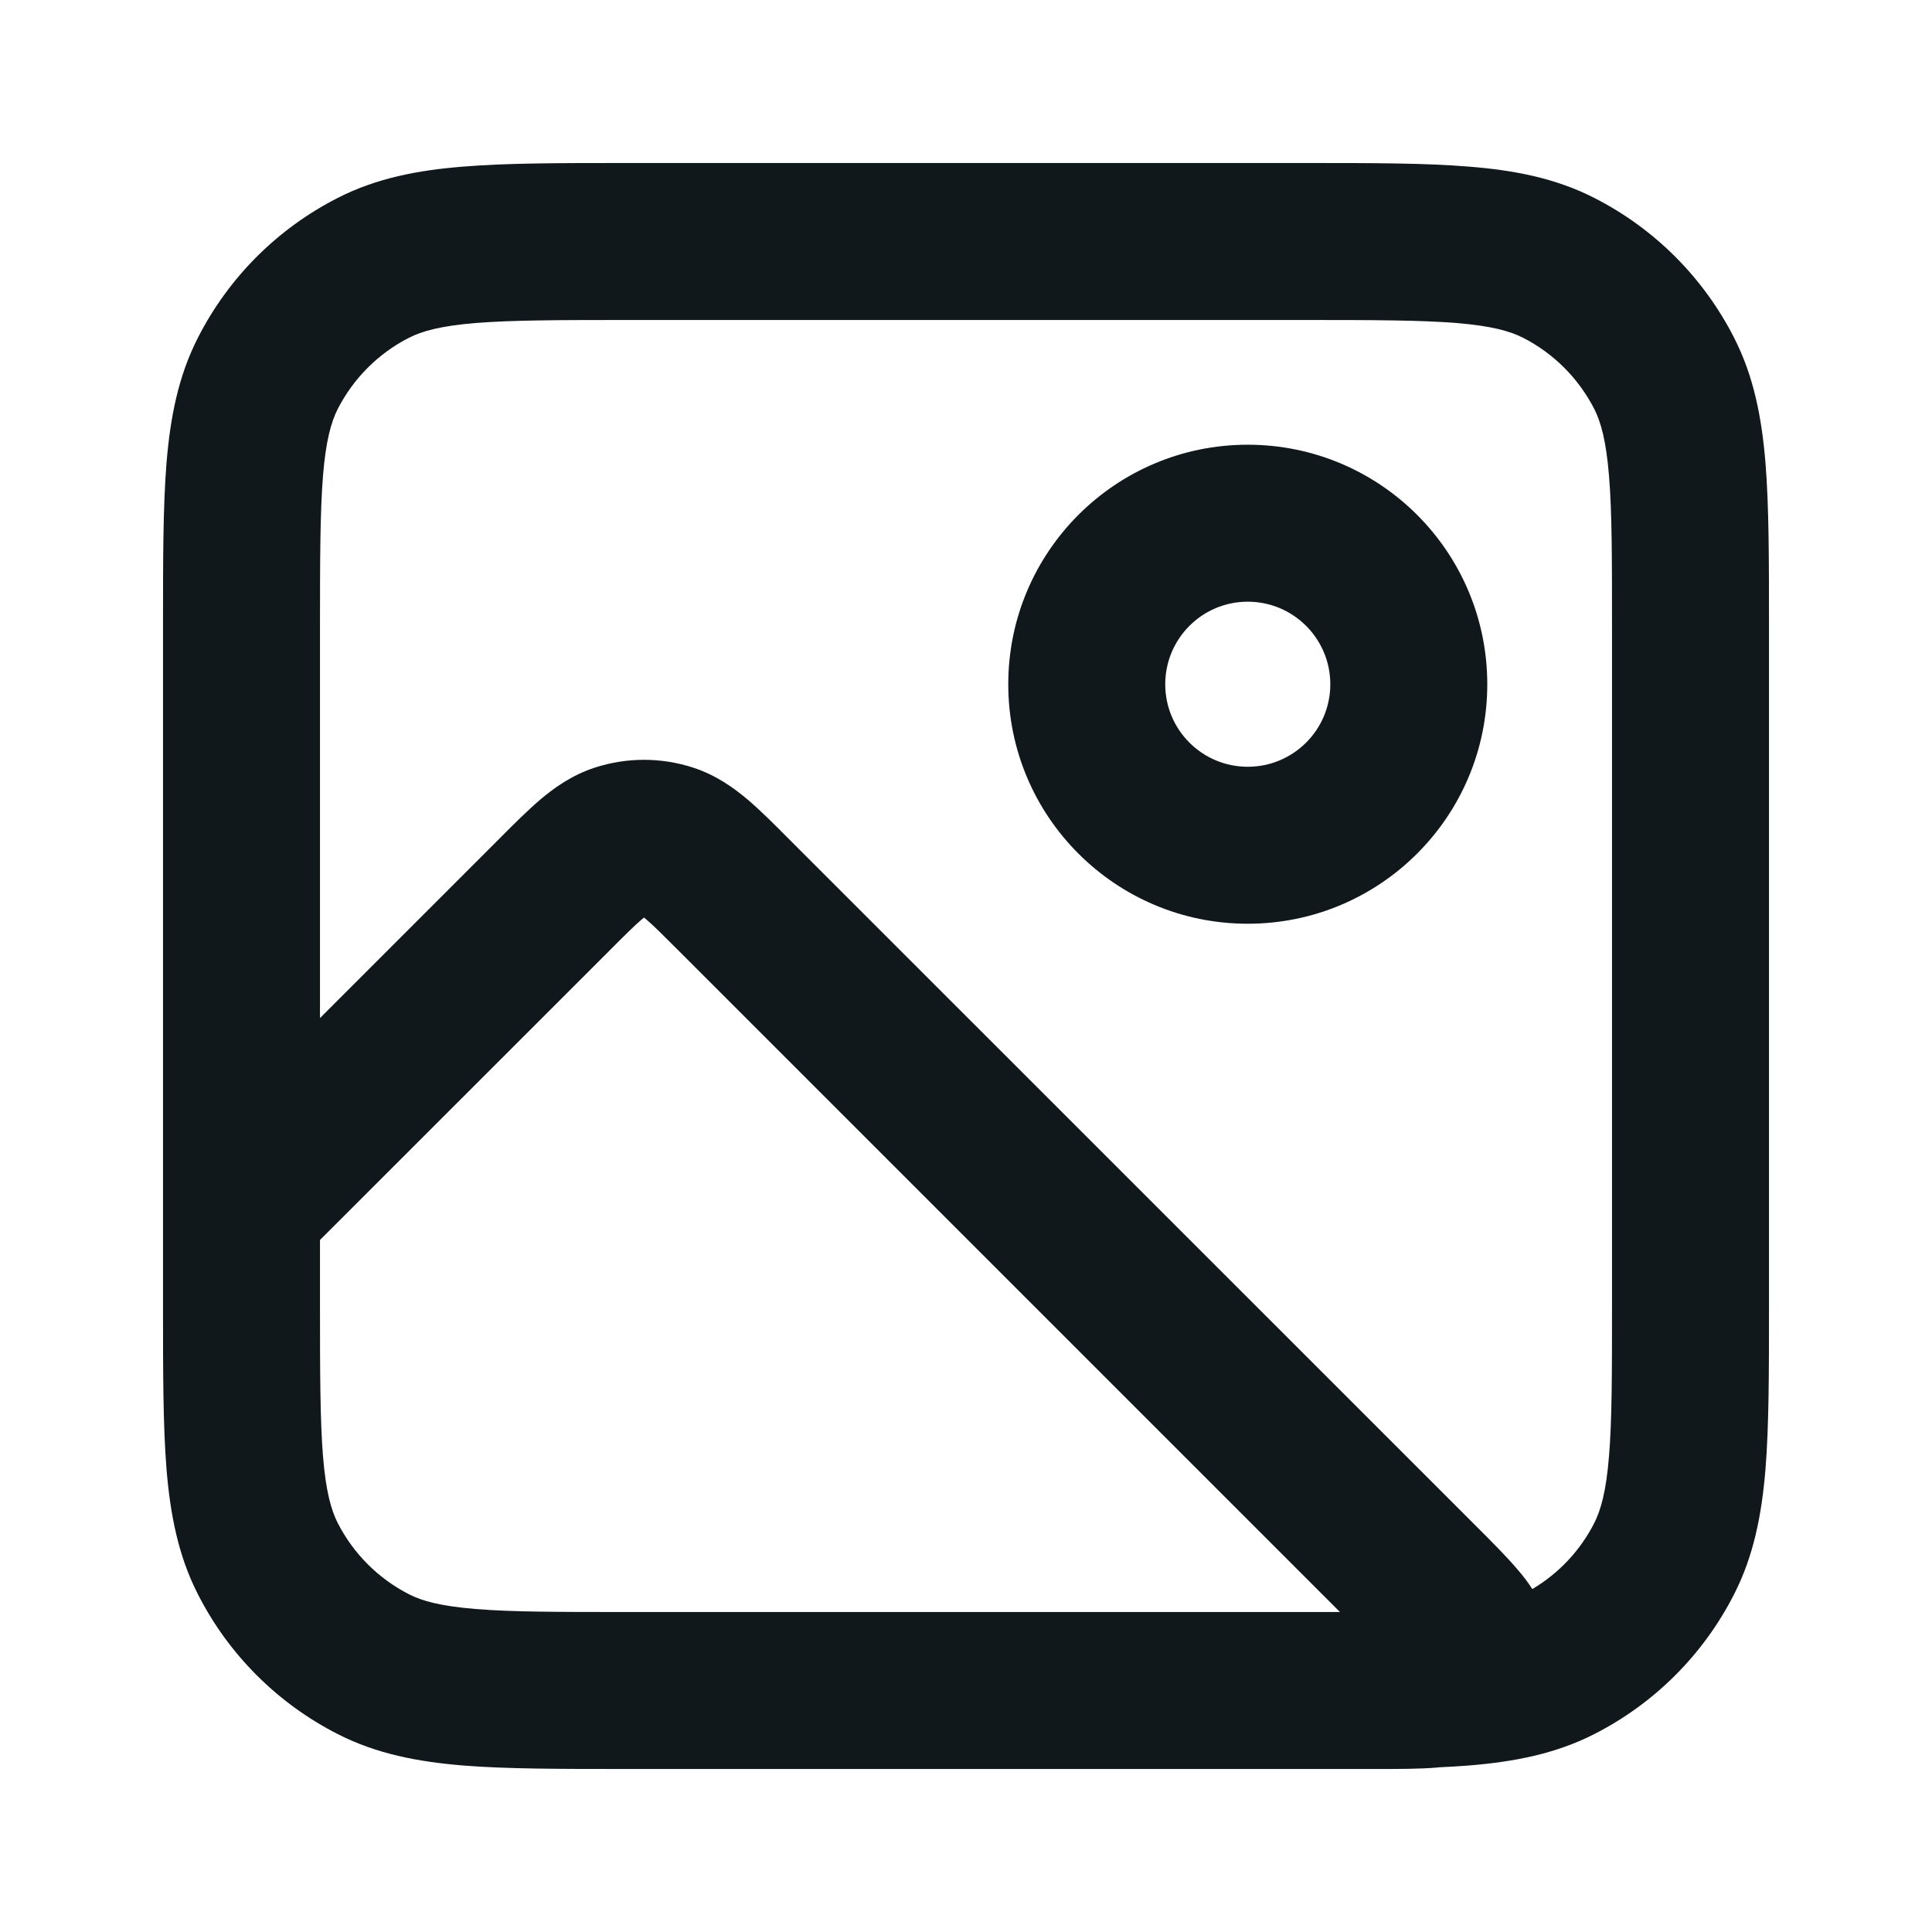 <svg width="16" height="16" viewBox="0 0 16 16" fill="none" xmlns="http://www.w3.org/2000/svg">
  <path fill-rule="evenodd" clip-rule="evenodd" d="M10.827 1.35H5.173C4.636 1.35 4.194 1.35 3.833 1.38C3.46 1.41 3.118 1.475 2.797 1.639C2.298 1.893 1.893 2.298 1.639 2.797C1.475 3.118 1.41 3.46 1.379 3.834C1.35 4.194 1.35 4.636 1.35 5.173V10.827C1.35 11.364 1.35 11.806 1.379 12.167C1.41 12.54 1.475 12.882 1.639 13.203C1.893 13.702 2.298 14.107 2.797 14.361C3.118 14.525 3.46 14.59 3.833 14.621C4.194 14.65 4.636 14.65 5.173 14.65H10.827C10.843 14.65 10.859 14.65 10.874 14.65L11.404 14.65C11.584 14.65 11.761 14.65 11.902 14.638C11.908 14.637 11.914 14.637 11.919 14.636C12.006 14.632 12.088 14.627 12.167 14.621C12.54 14.59 12.882 14.525 13.203 14.361C13.702 14.107 14.107 13.702 14.361 13.203C14.525 12.882 14.59 12.54 14.621 12.167C14.65 11.806 14.65 11.364 14.65 10.827V5.173C14.65 4.636 14.65 4.194 14.621 3.834C14.59 3.46 14.525 3.118 14.361 2.797C14.107 2.298 13.702 1.893 13.203 1.639C12.882 1.475 12.54 1.41 12.167 1.38C11.806 1.35 11.364 1.35 10.827 1.35ZM11.097 13.35C11.004 13.35 10.905 13.35 10.8 13.35H5.2C4.629 13.35 4.24 13.35 3.939 13.325C3.646 13.301 3.494 13.258 3.387 13.203C3.133 13.073 2.927 12.867 2.797 12.613C2.743 12.506 2.699 12.354 2.675 12.061C2.651 11.76 2.65 11.371 2.65 10.8V10.269L5.039 7.881C5.178 7.741 5.256 7.664 5.316 7.613C5.323 7.608 5.328 7.603 5.333 7.599C5.338 7.603 5.344 7.608 5.351 7.613C5.411 7.664 5.488 7.741 5.628 7.881L11.097 13.35ZM2.65 8.431L4.134 6.947C4.253 6.827 4.369 6.712 4.474 6.622C4.59 6.524 4.736 6.419 4.926 6.357C5.191 6.271 5.476 6.271 5.74 6.357C5.93 6.419 6.076 6.524 6.192 6.622C6.298 6.712 6.413 6.827 6.532 6.947L12.233 12.647C12.361 12.775 12.486 12.9 12.577 13.009C12.608 13.045 12.649 13.096 12.69 13.16C12.909 13.03 13.087 12.841 13.203 12.613C13.257 12.506 13.301 12.354 13.325 12.061C13.35 11.76 13.35 11.371 13.35 10.8V5.2C13.35 4.629 13.35 4.24 13.325 3.939C13.301 3.646 13.257 3.494 13.203 3.387C13.073 3.133 12.867 2.927 12.613 2.797C12.506 2.743 12.354 2.699 12.061 2.675C11.76 2.651 11.371 2.65 10.8 2.65H5.2C4.629 2.65 4.24 2.651 3.939 2.675C3.646 2.699 3.494 2.743 3.387 2.797C3.133 2.927 2.927 3.133 2.797 3.387C2.743 3.494 2.699 3.646 2.675 3.939C2.651 4.24 2.65 4.629 2.65 5.2V8.431ZM10.333 4.983C10.711 4.983 11.017 5.289 11.017 5.667C11.017 6.044 10.711 6.35 10.333 6.35C9.956 6.35 9.65 6.044 9.65 5.667C9.65 5.289 9.956 4.983 10.333 4.983ZM12.317 5.667C12.317 4.571 11.429 3.683 10.333 3.683C9.238 3.683 8.35 4.571 8.35 5.667C8.35 6.762 9.238 7.65 10.333 7.65C11.429 7.65 12.317 6.762 12.317 5.667Z" fill="#11181C"/>
</svg>
